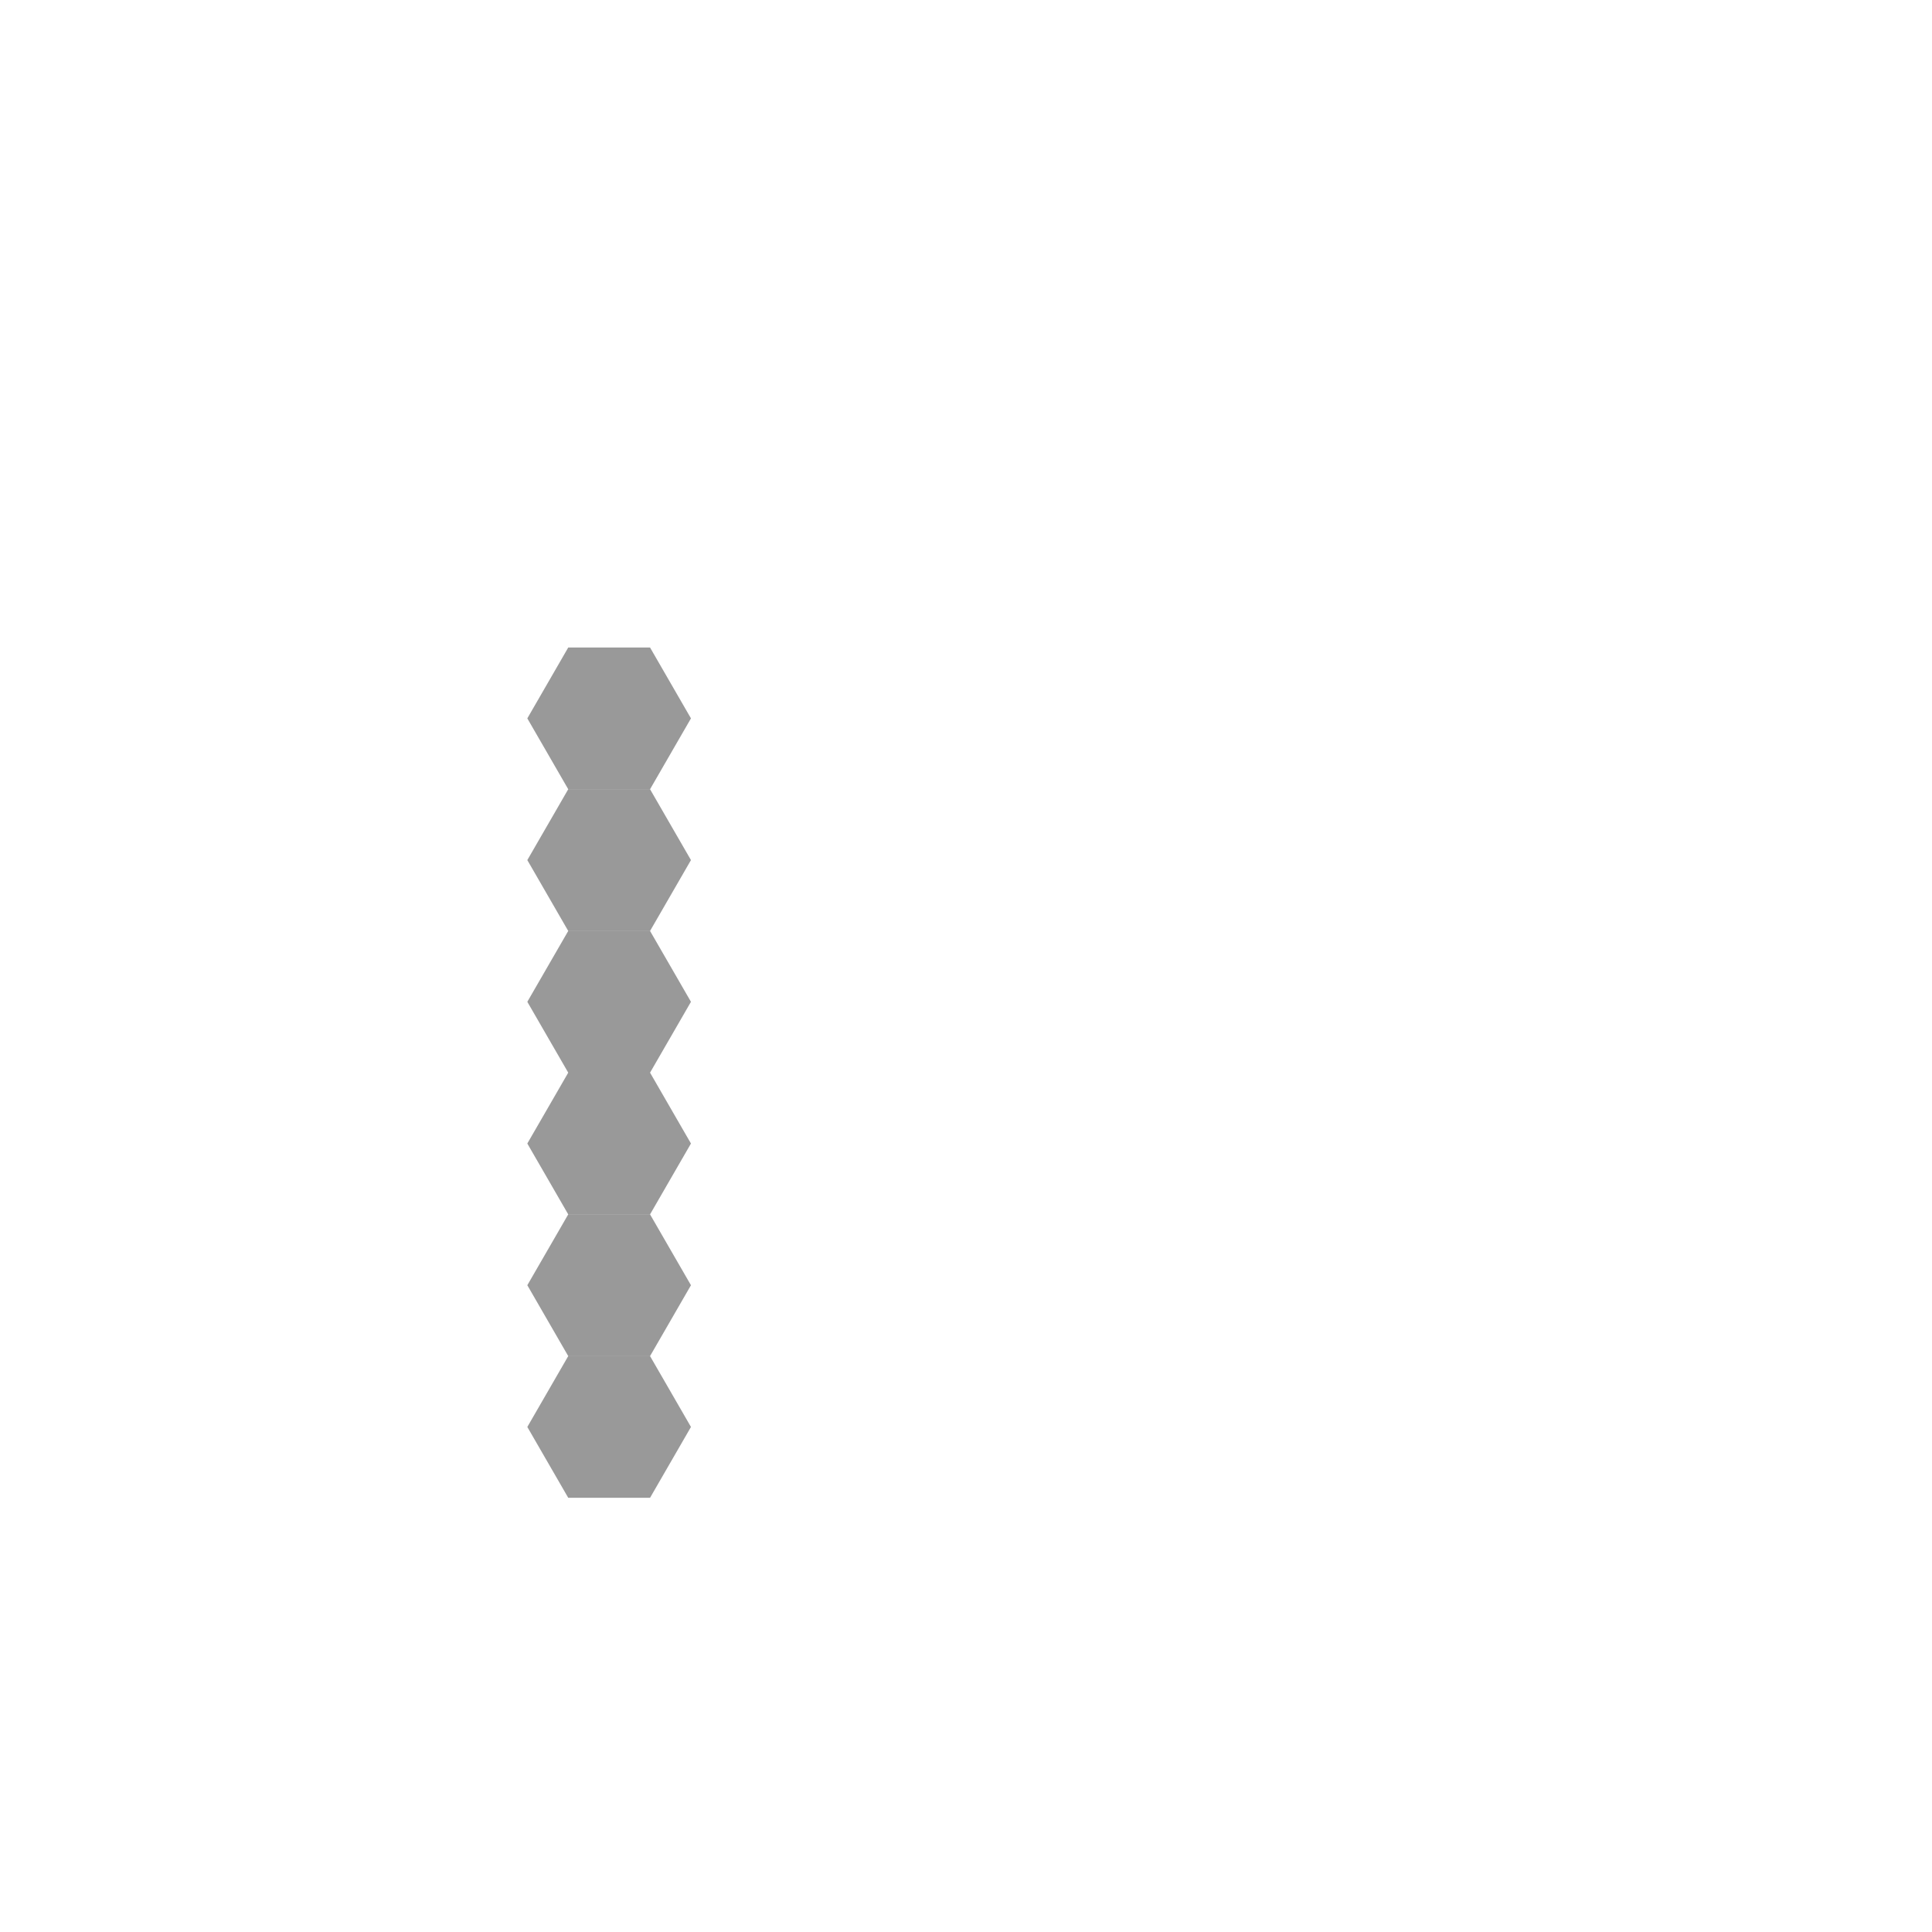 <?xml version="1.0" encoding="utf-8"?>
<svg version="1.1" width="800" height="800" xmlns="http://www.w3.org/2000/svg">
  <g transform="scale(2,2)">
    <g id="background-c30fe5c4"/>
    <g id="background-images-c30fe5c4"/>
    <g id="graphpaper-c30fe5c4">
      <g id="axis-c30fe5c4">
        <g>
          <g>
            <path fill="none" stroke="rgb(0,0,0)" class="dcg-svg-tickmark" paint-order="fill stroke markers" d="" stroke-opacity="0.9" stroke-miterlimit="2" stroke-width="1.5" stroke-dasharray=""/>
          </g>
        </g>
      </g>
    </g>
    <g id="expressions-c30fe5c4">
      <g id="sketch-c30fe5c4">
        <title>Expression 30</title>
        <path fill="#000000" stroke="none" class="dcg-svg-region" paint-order="stroke fill markers" d=" M 117.647 280.764 L 134.586 280.764 L 143.056 266.094 L 134.586 251.424 L 117.647 251.424 L 109.177 266.094 L 117.647 280.764" fill-opacity="0.4"/>
      </g>
      <g id="sketch-c30fe5c4">
        <title>Expression 34</title>
        <path fill="#000000" stroke="none" class="dcg-svg-region" paint-order="stroke fill markers" d=" M 109.177 207.413 L 117.647 222.083 L 134.586 222.083 L 143.056 207.413 L 134.586 192.743 L 117.647 192.743 L 109.177 207.413" fill-opacity="0.4"/>
      </g>
      <g id="sketch-c30fe5c4">
        <title>Expression 35</title>
        <path fill="#000000" stroke="none" class="dcg-svg-region" paint-order="stroke fill markers" d=" M 117.647 251.424 L 134.586 251.424 L 143.056 236.753 L 134.586 222.083 L 117.647 222.083 L 109.177 236.753 L 117.647 251.424" fill-opacity="0.4"/>
      </g>
      <g id="sketch-c30fe5c4">
        <title>Expression 36</title>
        <path fill="#000000" stroke="none" class="dcg-svg-region" paint-order="stroke fill markers" d=" M 117.647 280.764 L 134.586 280.764 L 143.056 295.434 L 134.586 310.104 L 117.647 310.104 L 109.177 295.434 L 117.647 280.764" fill-opacity="0.4"/>
      </g>
      <g id="sketch-c30fe5c4">
        <title>Expression 48</title>
        <path fill="#000000" stroke="none" class="dcg-svg-region" paint-order="stroke fill markers" d=" M 109.177 178.073 L 117.647 192.743 L 134.586 192.743 L 143.056 178.073 L 134.586 163.402 L 117.647 163.402 L 109.177 178.073" fill-opacity="0.4"/>
      </g>
      <g id="sketch-c30fe5c4">
        <title>Expression 49</title>
        <path fill="#000000" stroke="none" class="dcg-svg-region" paint-order="stroke fill markers" d=" M 117.647 163.402 L 134.586 163.402 L 143.056 148.732 L 134.586 134.062 L 117.647 134.062 L 109.177 148.732 L 117.647 163.402" fill-opacity="0.4"/>
      </g>
    </g>
    <g id="labels-c30fe5c4"/>
  </g>
</svg>